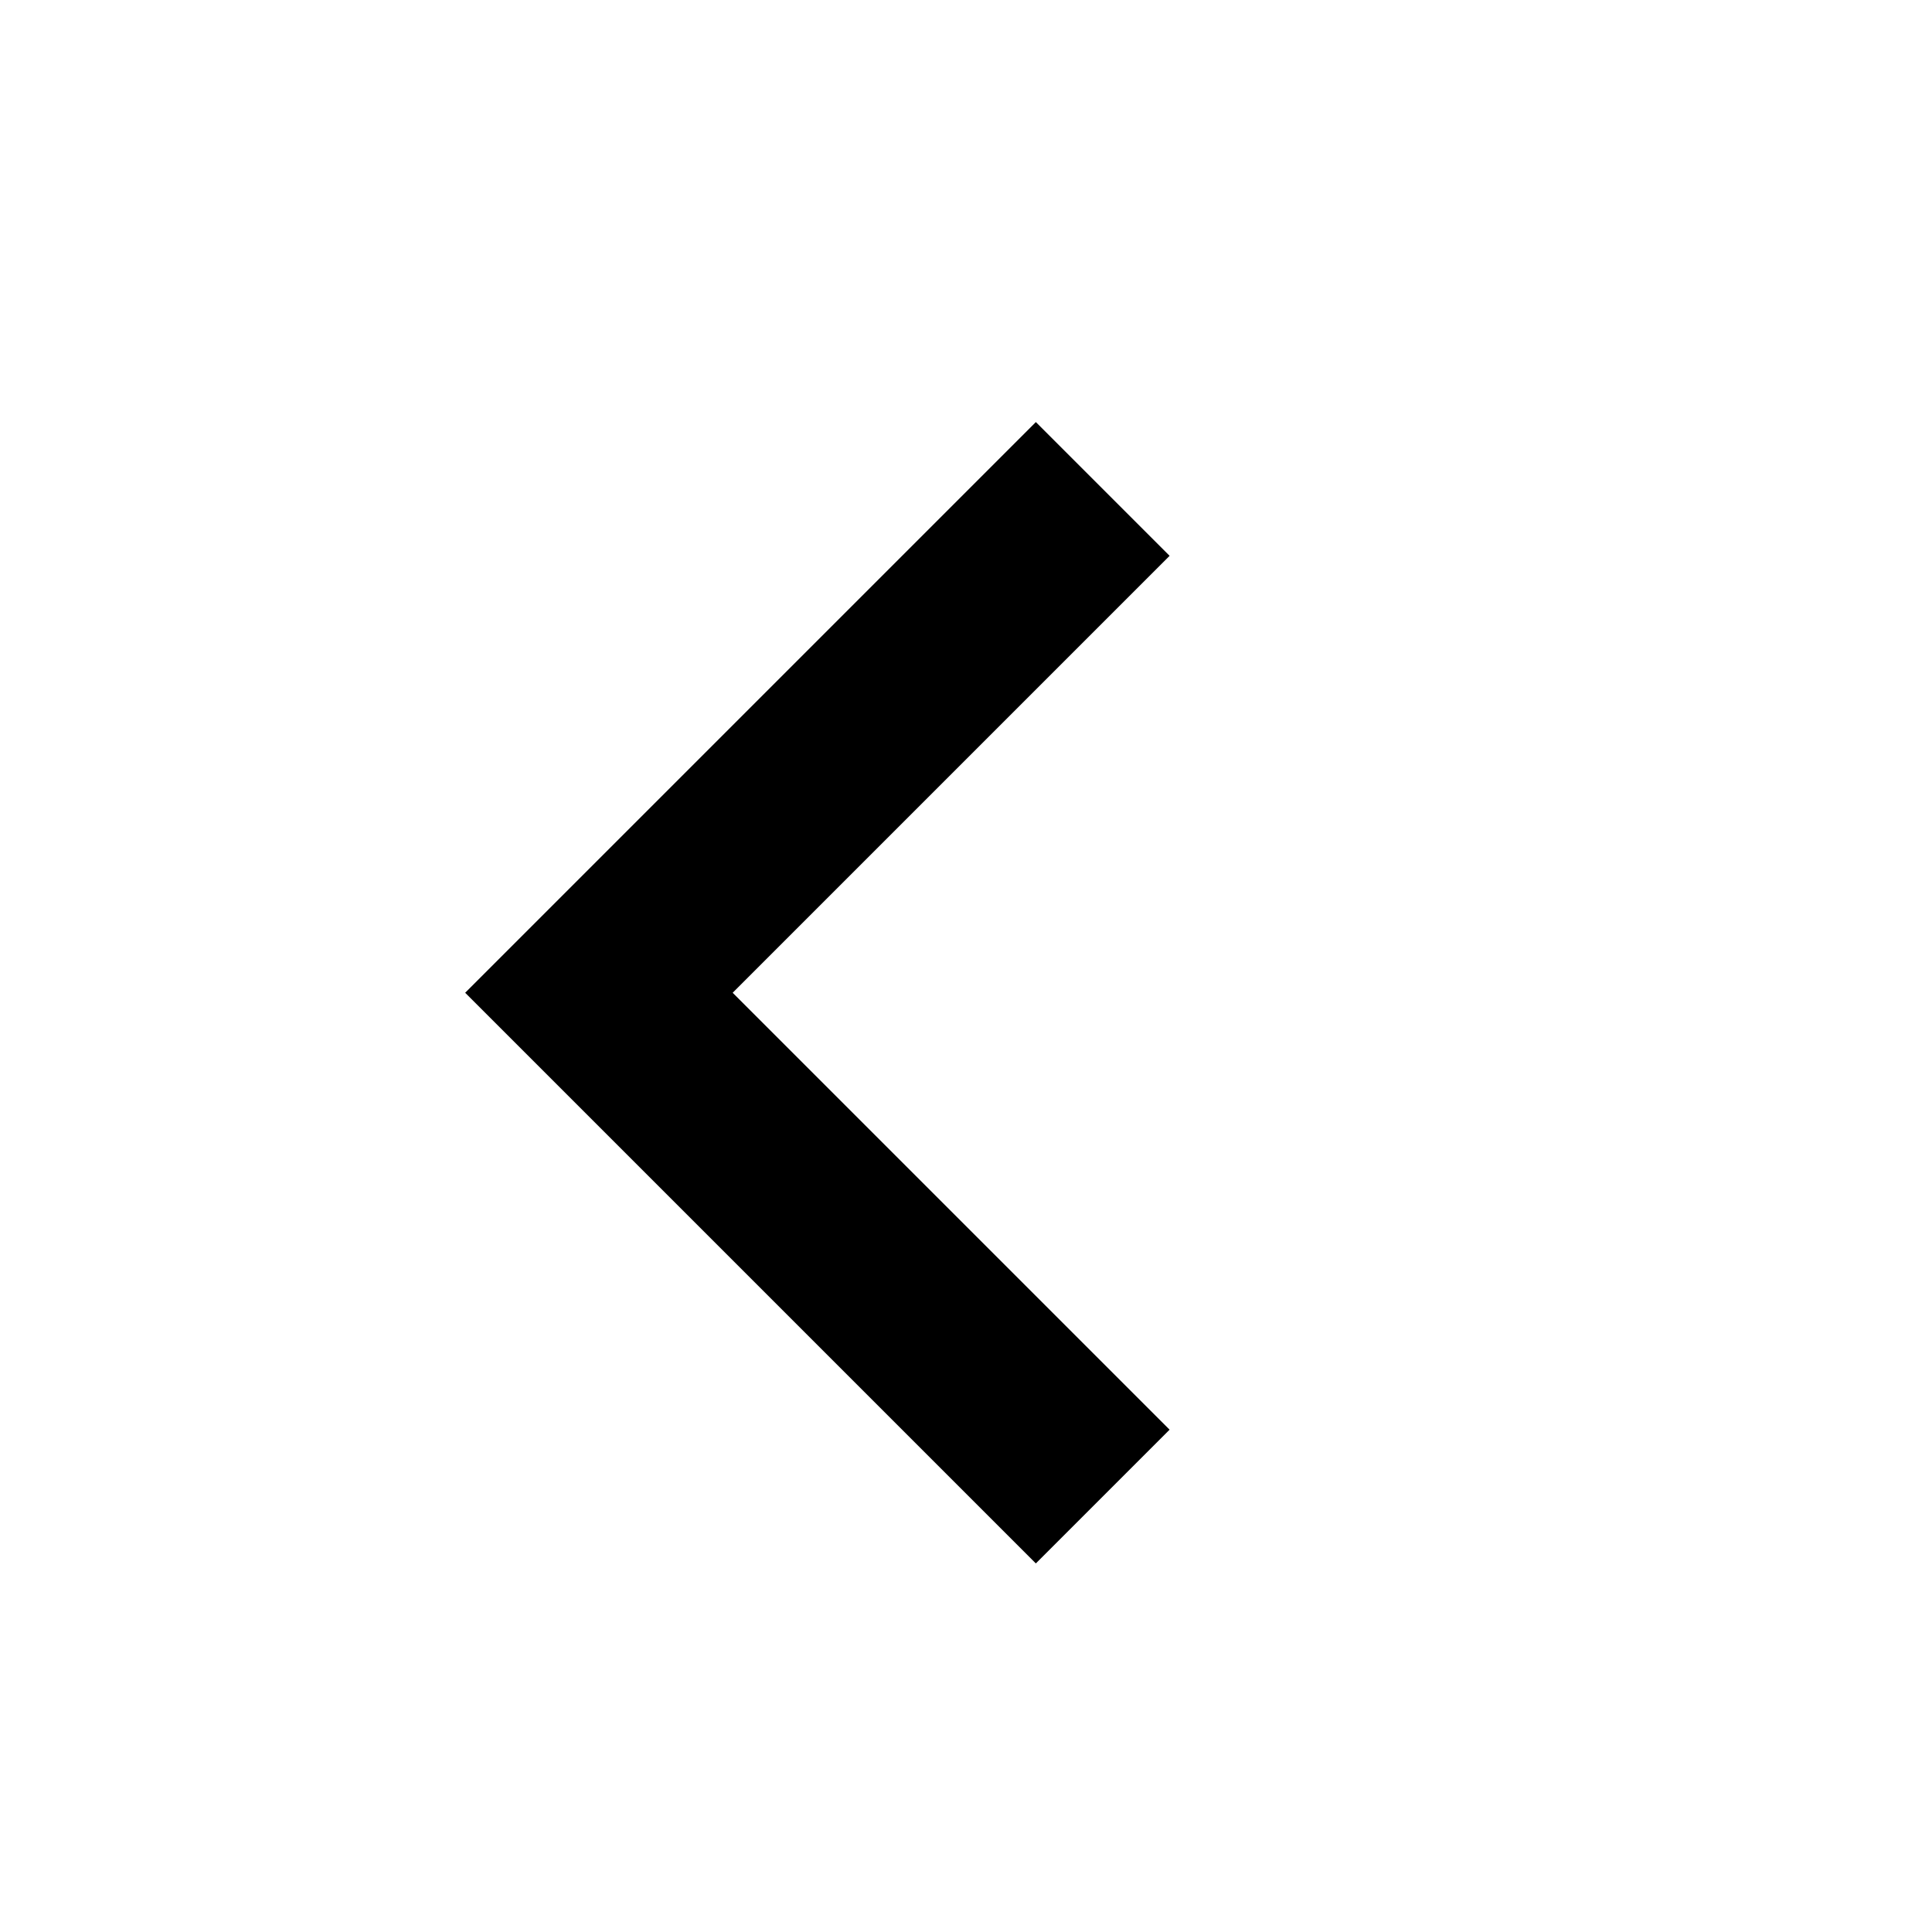 <!-- Generated by IcoMoon.io -->
<svg version="1.1" xmlns="http://www.w3.org/2000/svg" width="28" height="28" viewBox="100 75 650 600">
<title>keyboard_return</title>
<g id="icomoon-ignore">
</g>
<path d="M493.5 531l-45 45-192-192 192-192 45 45-147 147z"></path>
</svg>
